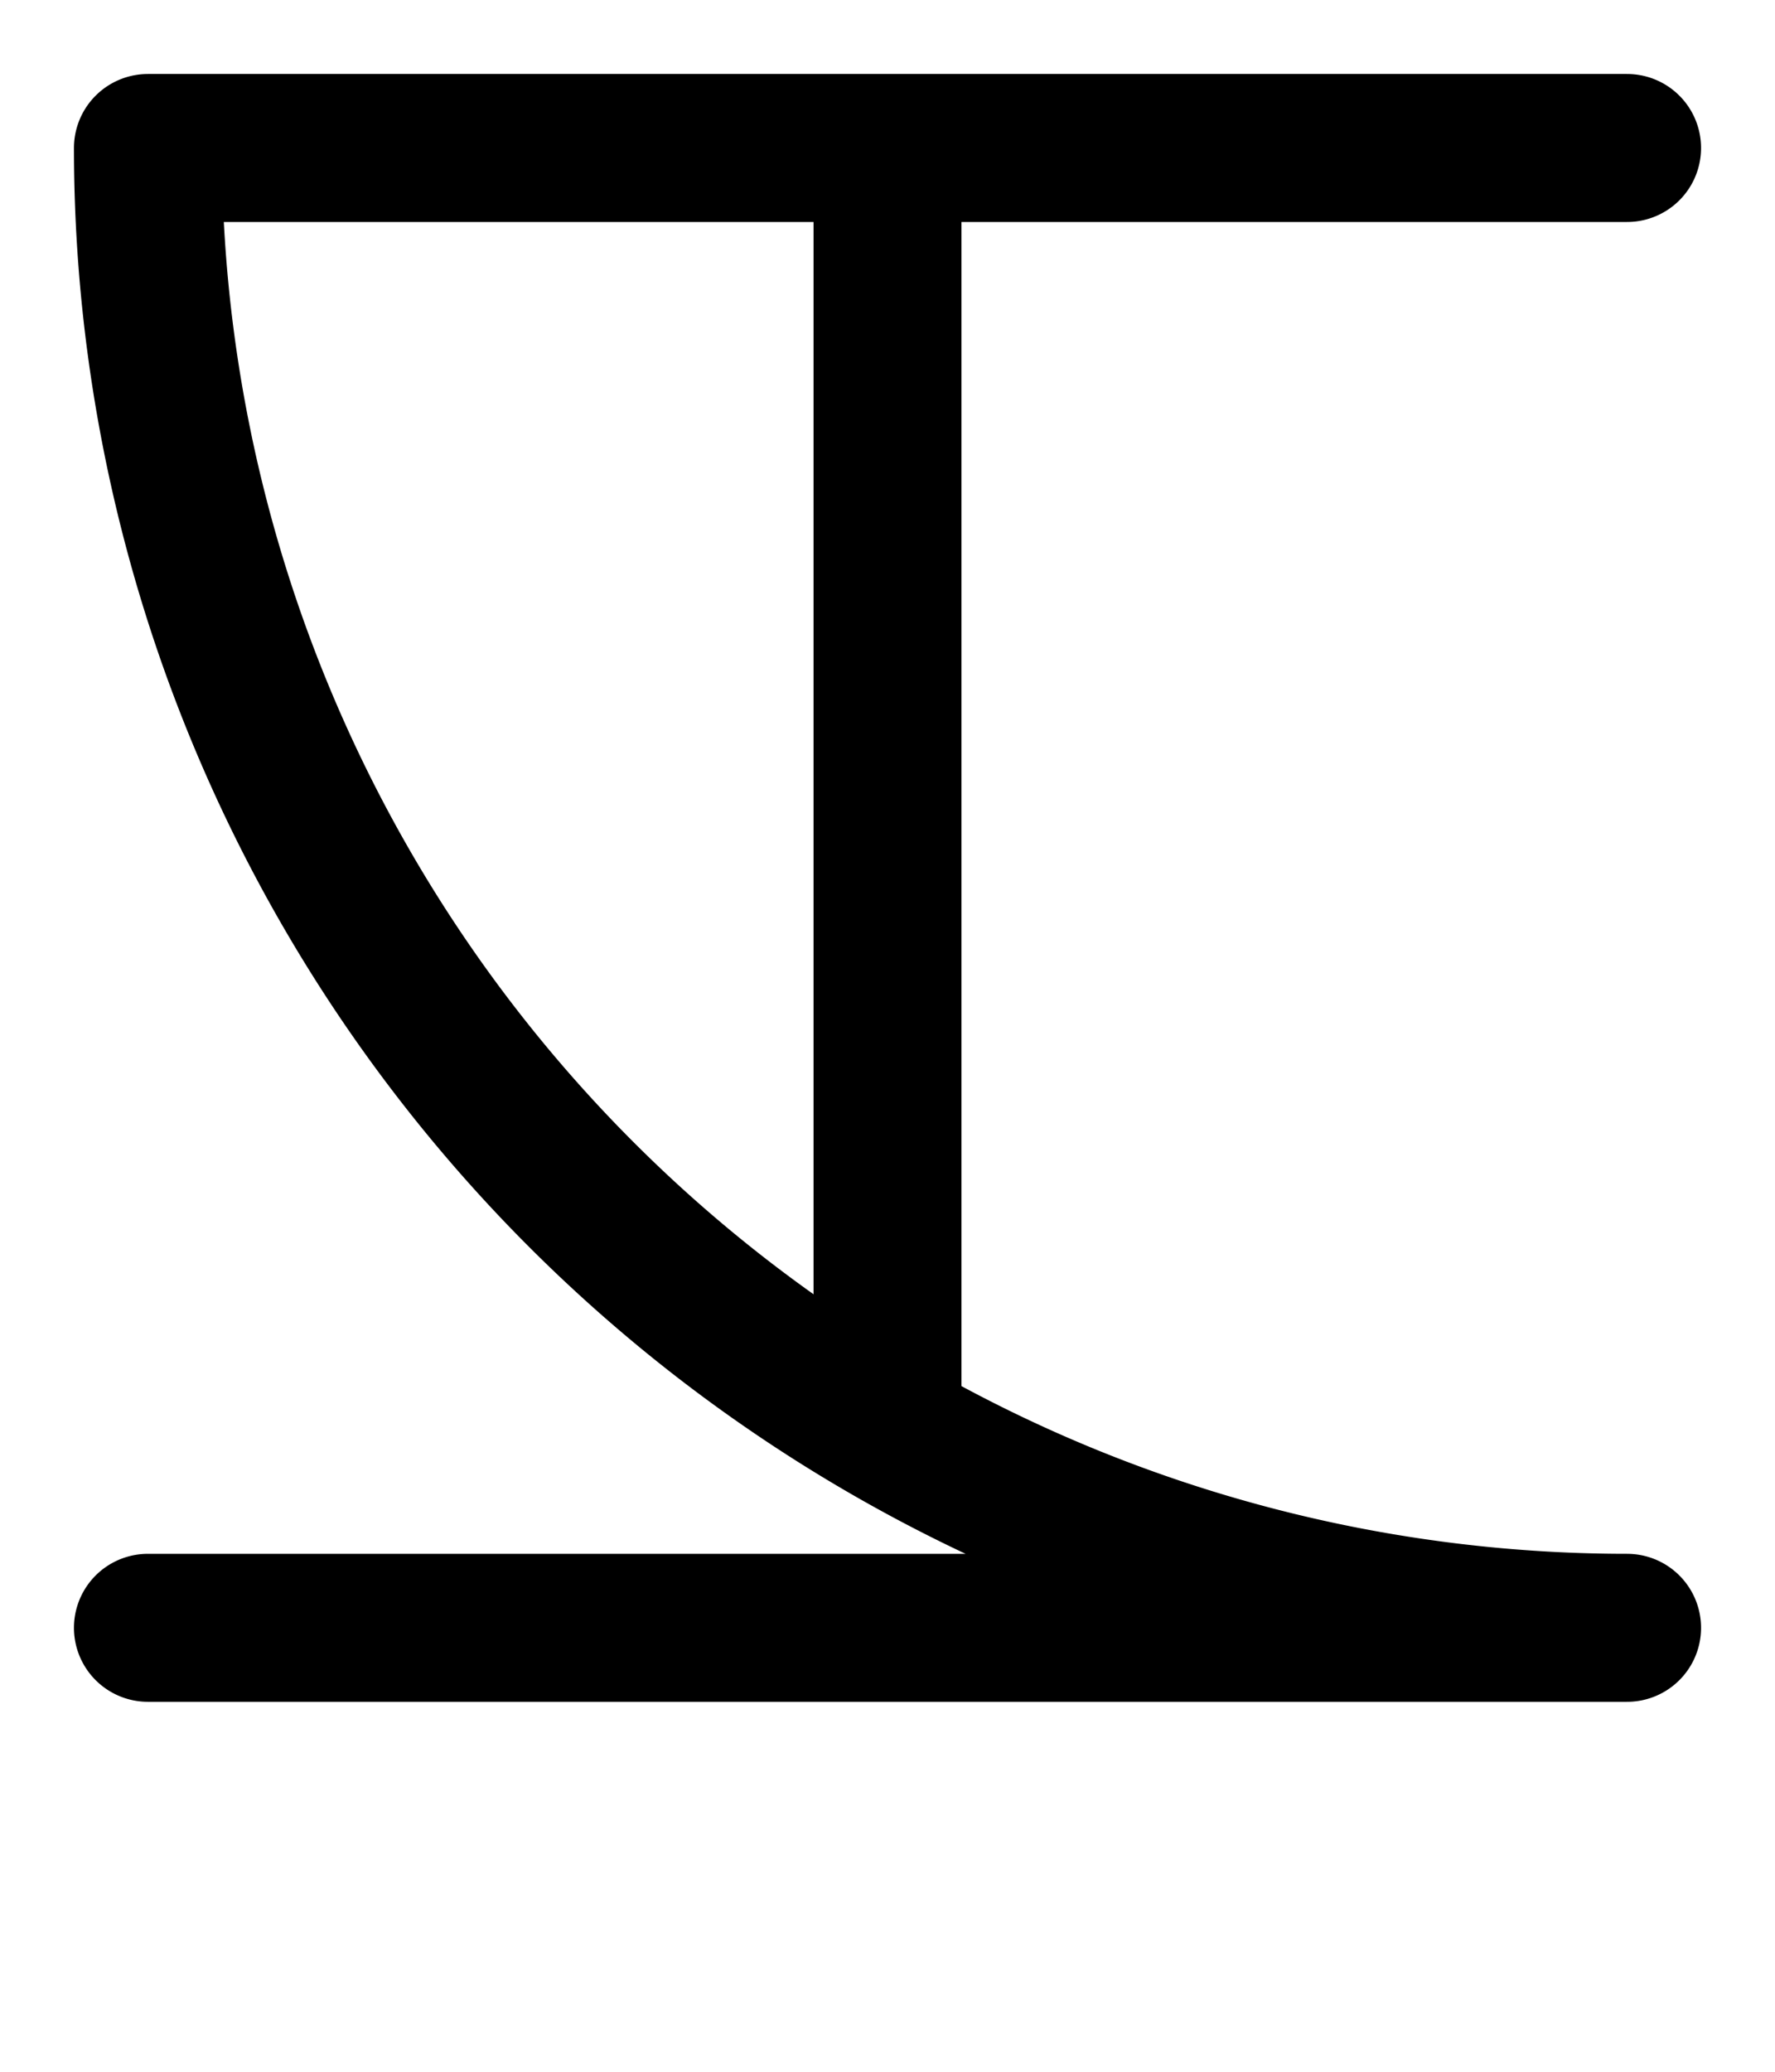 <svg xmlns="http://www.w3.org/2000/svg" viewBox="0 0 12 14">
	<path d="M 1 11 H 11 M 11 11 A 10 10 0 0 1 1 1 M 1 1 H 11 M 6 1 V 9.659" stroke="#000000" stroke-width="1" stroke-linecap="round" fill="none"/>
</svg>